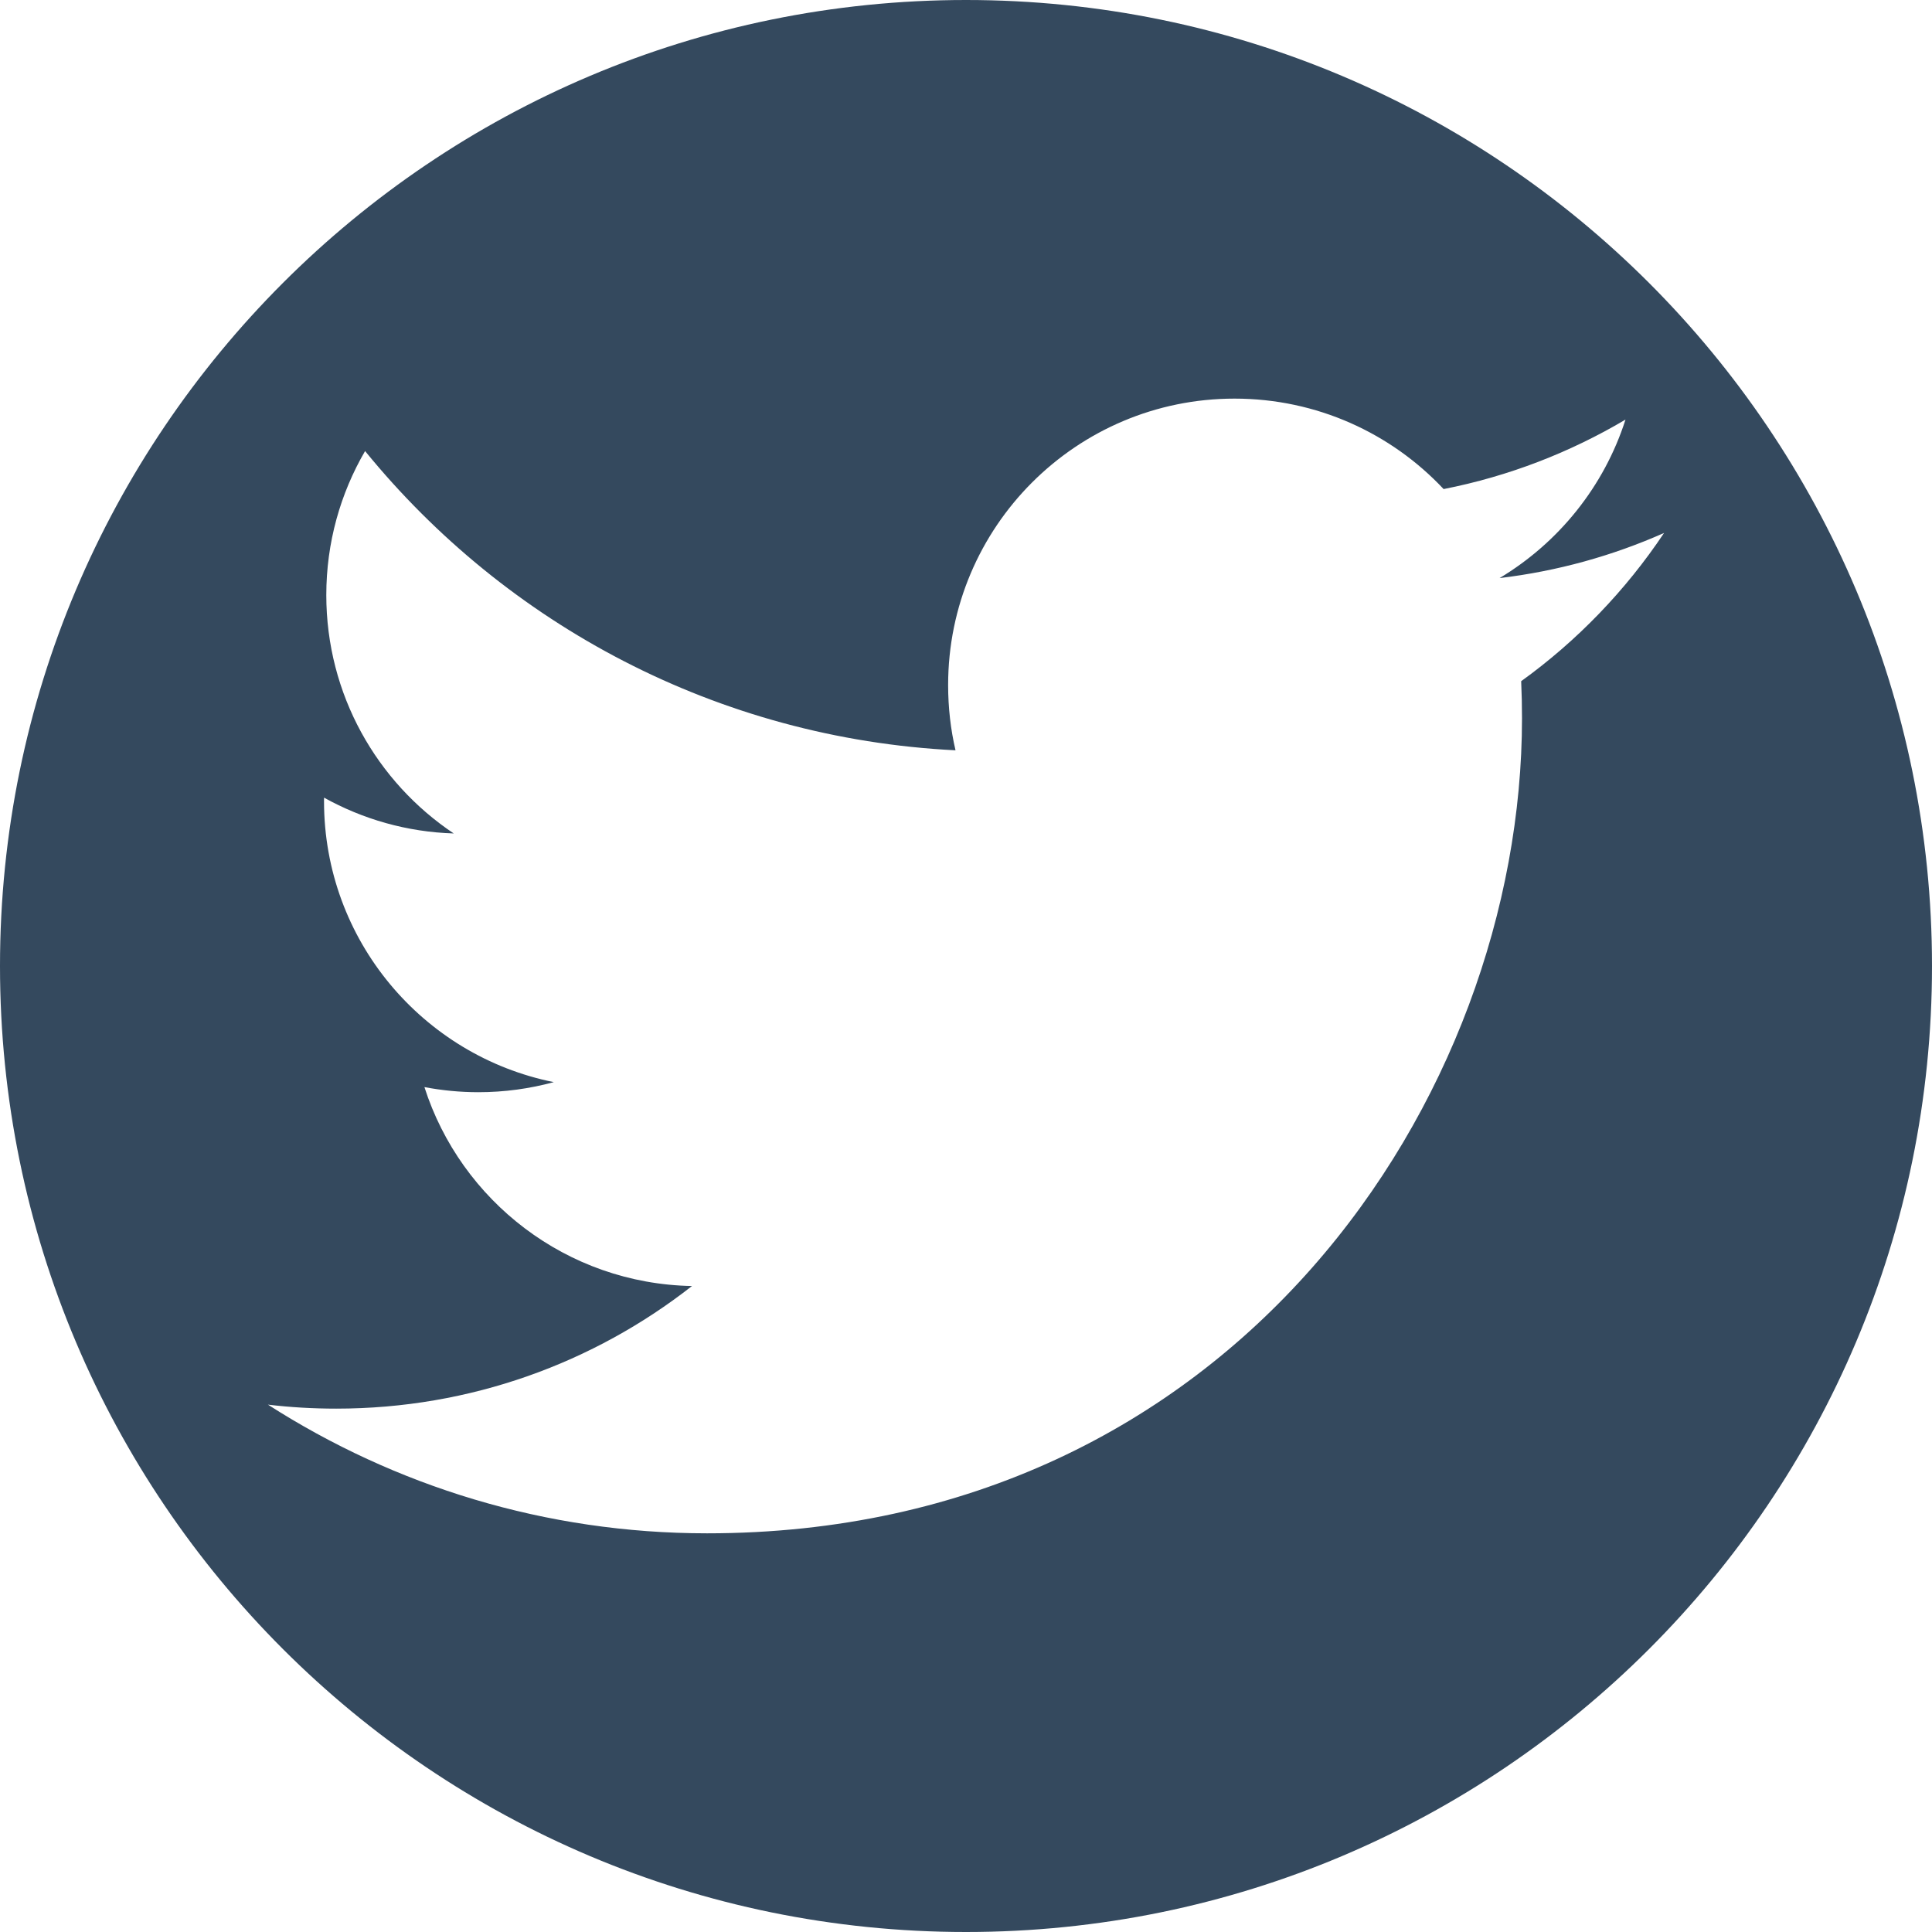 <?xml version="1.0" encoding="utf-8"?>
<!-- Generated by IcoMoon.io -->
<!DOCTYPE svg PUBLIC "-//W3C//DTD SVG 1.1//EN" "http://www.w3.org/Graphics/SVG/1.1/DTD/svg11.dtd">
<svg version="1.1" xmlns="http://www.w3.org/2000/svg" xmlns:xlink="http://www.w3.org/1999/xlink" width="28" height="28" viewBox="0 0 28 28">
	<path d="M14 0c-7.732 0-14 6.268-14 14s6.268 14 14 14 14-6.268 14-14-6.268-14-14-14zM22.046 9.873c0.008 0.178 0.012 0.357 0.012 0.537 0 5.486-4.176 11.812-11.811 11.812-2.344 0-4.526-0.687-6.364-1.865 0.325 0.039 0.655 0.058 0.99 0.058 1.945 0 3.735-0.664 5.156-1.777-1.817-0.033-3.35-1.234-3.878-2.883 0.254 0.048 0.514 0.074 0.781 0.074 0.379 0 0.745-0.051 1.094-0.146-1.899-0.382-3.33-2.059-3.33-4.071 0-0.018 0-0.035 0-0.052 0.56 0.311 1.2 0.498 1.88 0.519-1.114-0.744-1.847-2.015-1.847-3.455 0-0.761 0.205-1.474 0.562-2.087 2.047 2.512 5.106 4.164 8.557 4.337-0.071-0.304-0.107-0.621-0.107-0.946 0-2.292 1.859-4.151 4.151-4.151 1.194 0 2.273 0.504 3.030 1.311 0.946-0.186 1.834-0.532 2.636-1.007-0.31 0.969-0.968 1.783-1.825 2.297 0.84-0.1 1.64-0.324 2.384-0.654-0.556 0.833-1.26 1.564-2.072 2.149z" fill="#34495e" />
</svg>
